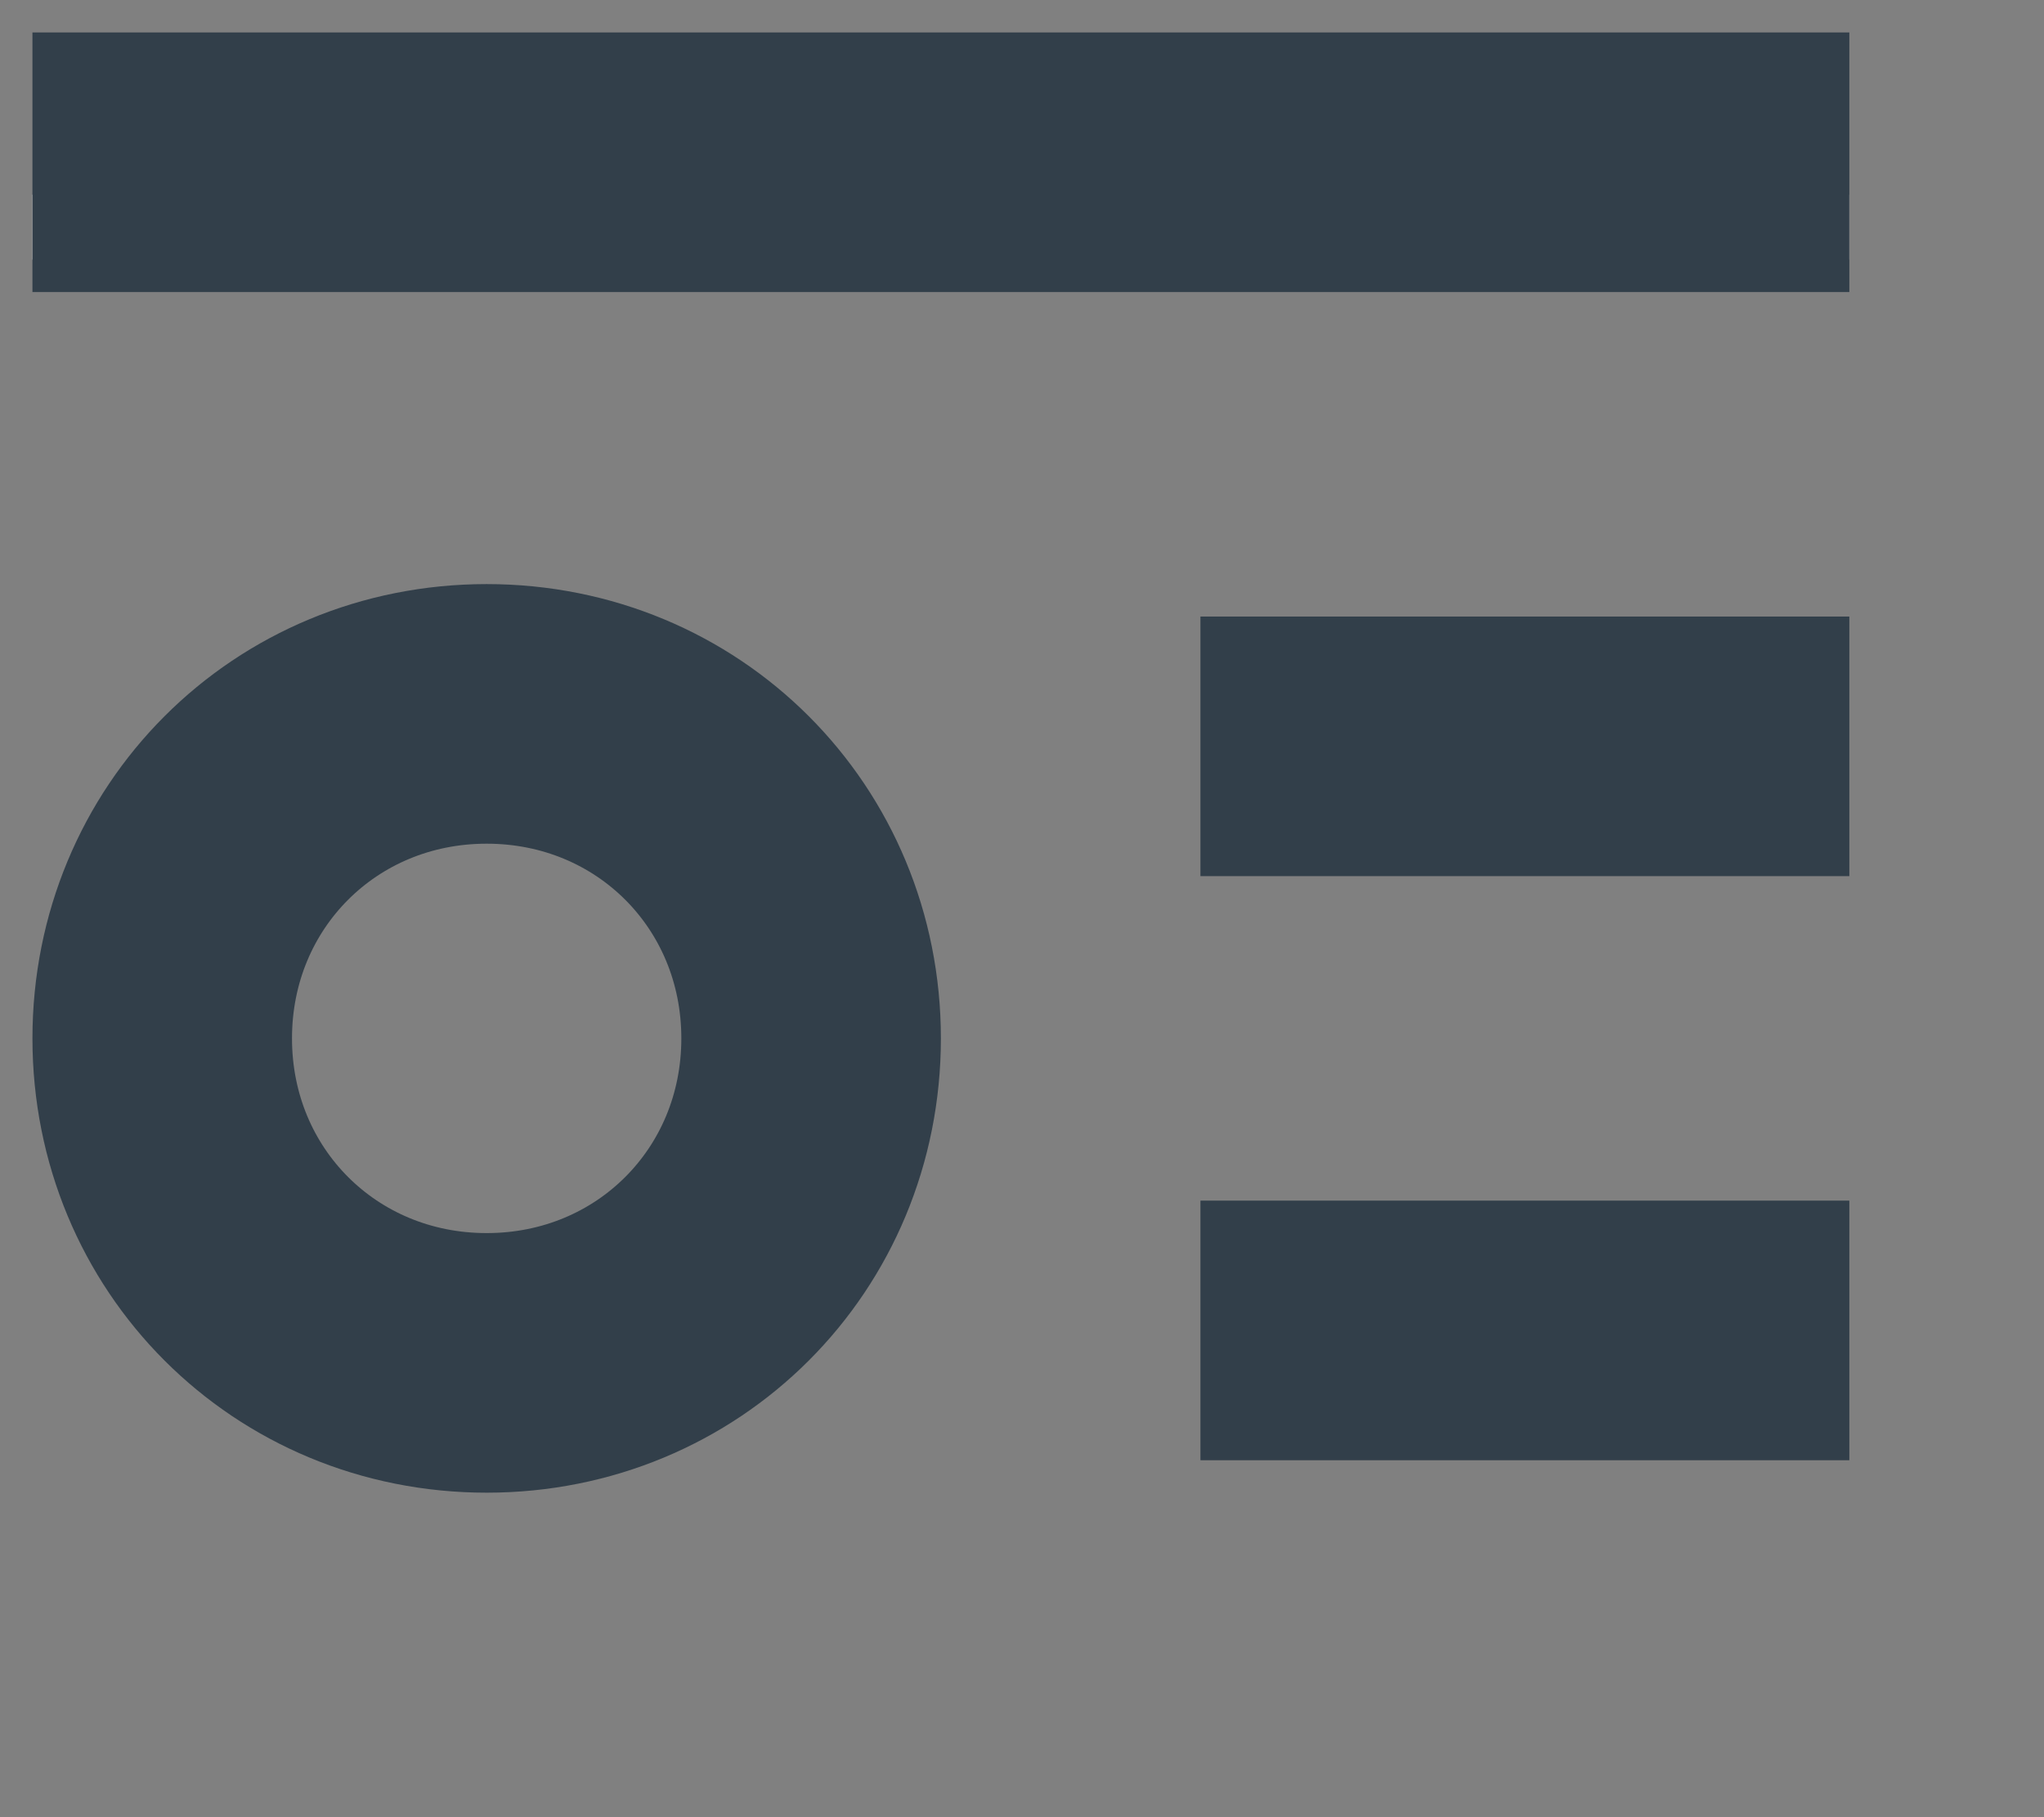 <?xml version="1.0" encoding="utf-8"?>
<!-- Generator: Adobe Illustrator 21.0.2, SVG Export Plug-In . SVG Version: 6.00 Build 0)  -->
<svg version="1.1" id="Layer_1" xmlns="http://www.w3.org/2000/svg" xmlns:xlink="http://www.w3.org/1999/xlink" x="0px" y="0px"
	 viewBox="0 0 31.5 28" style="enable-background:new 0 0 31.5 28;" xml:space="preserve">
<rect x="0" y="0" width="31.5" height="28" fill="#808080" stroke="none"/>
<style type="text/css">
	.st0{fill:#FFFFFF;}
	.st1{fill:none;stroke:#323F4A;stroke-width:4;}
</style>
<g>
	<polygon id="path-1" class="st0" points="0.5,3 28.5,3 28.5,4 0.5,4 	"/>
</g>
<title>Group 5</title>
<desc>Created with Sketch.</desc>
<g id="Group-2" transform="translate(0, 9)">
	<g id="Clip-2">
	</g>
	<path id="Stroke-1" class="st1" d="M28.5-6.5h-28"/>
	<path id="Stroke-4" class="st1" d="M28.5,2.5h-10"/>
	<path id="Stroke-6" class="st1" d="M28.5,11.5h-10"/>
	<path id="Stroke-8" class="st1" d="M12.5,7c0-2.8-2.2-5-5-5c-2.8,0-5,2.2-5,5s2.2,5,5,5C10.3,12,12.5,9.8,12.5,7z"/>
</g>
</svg>
